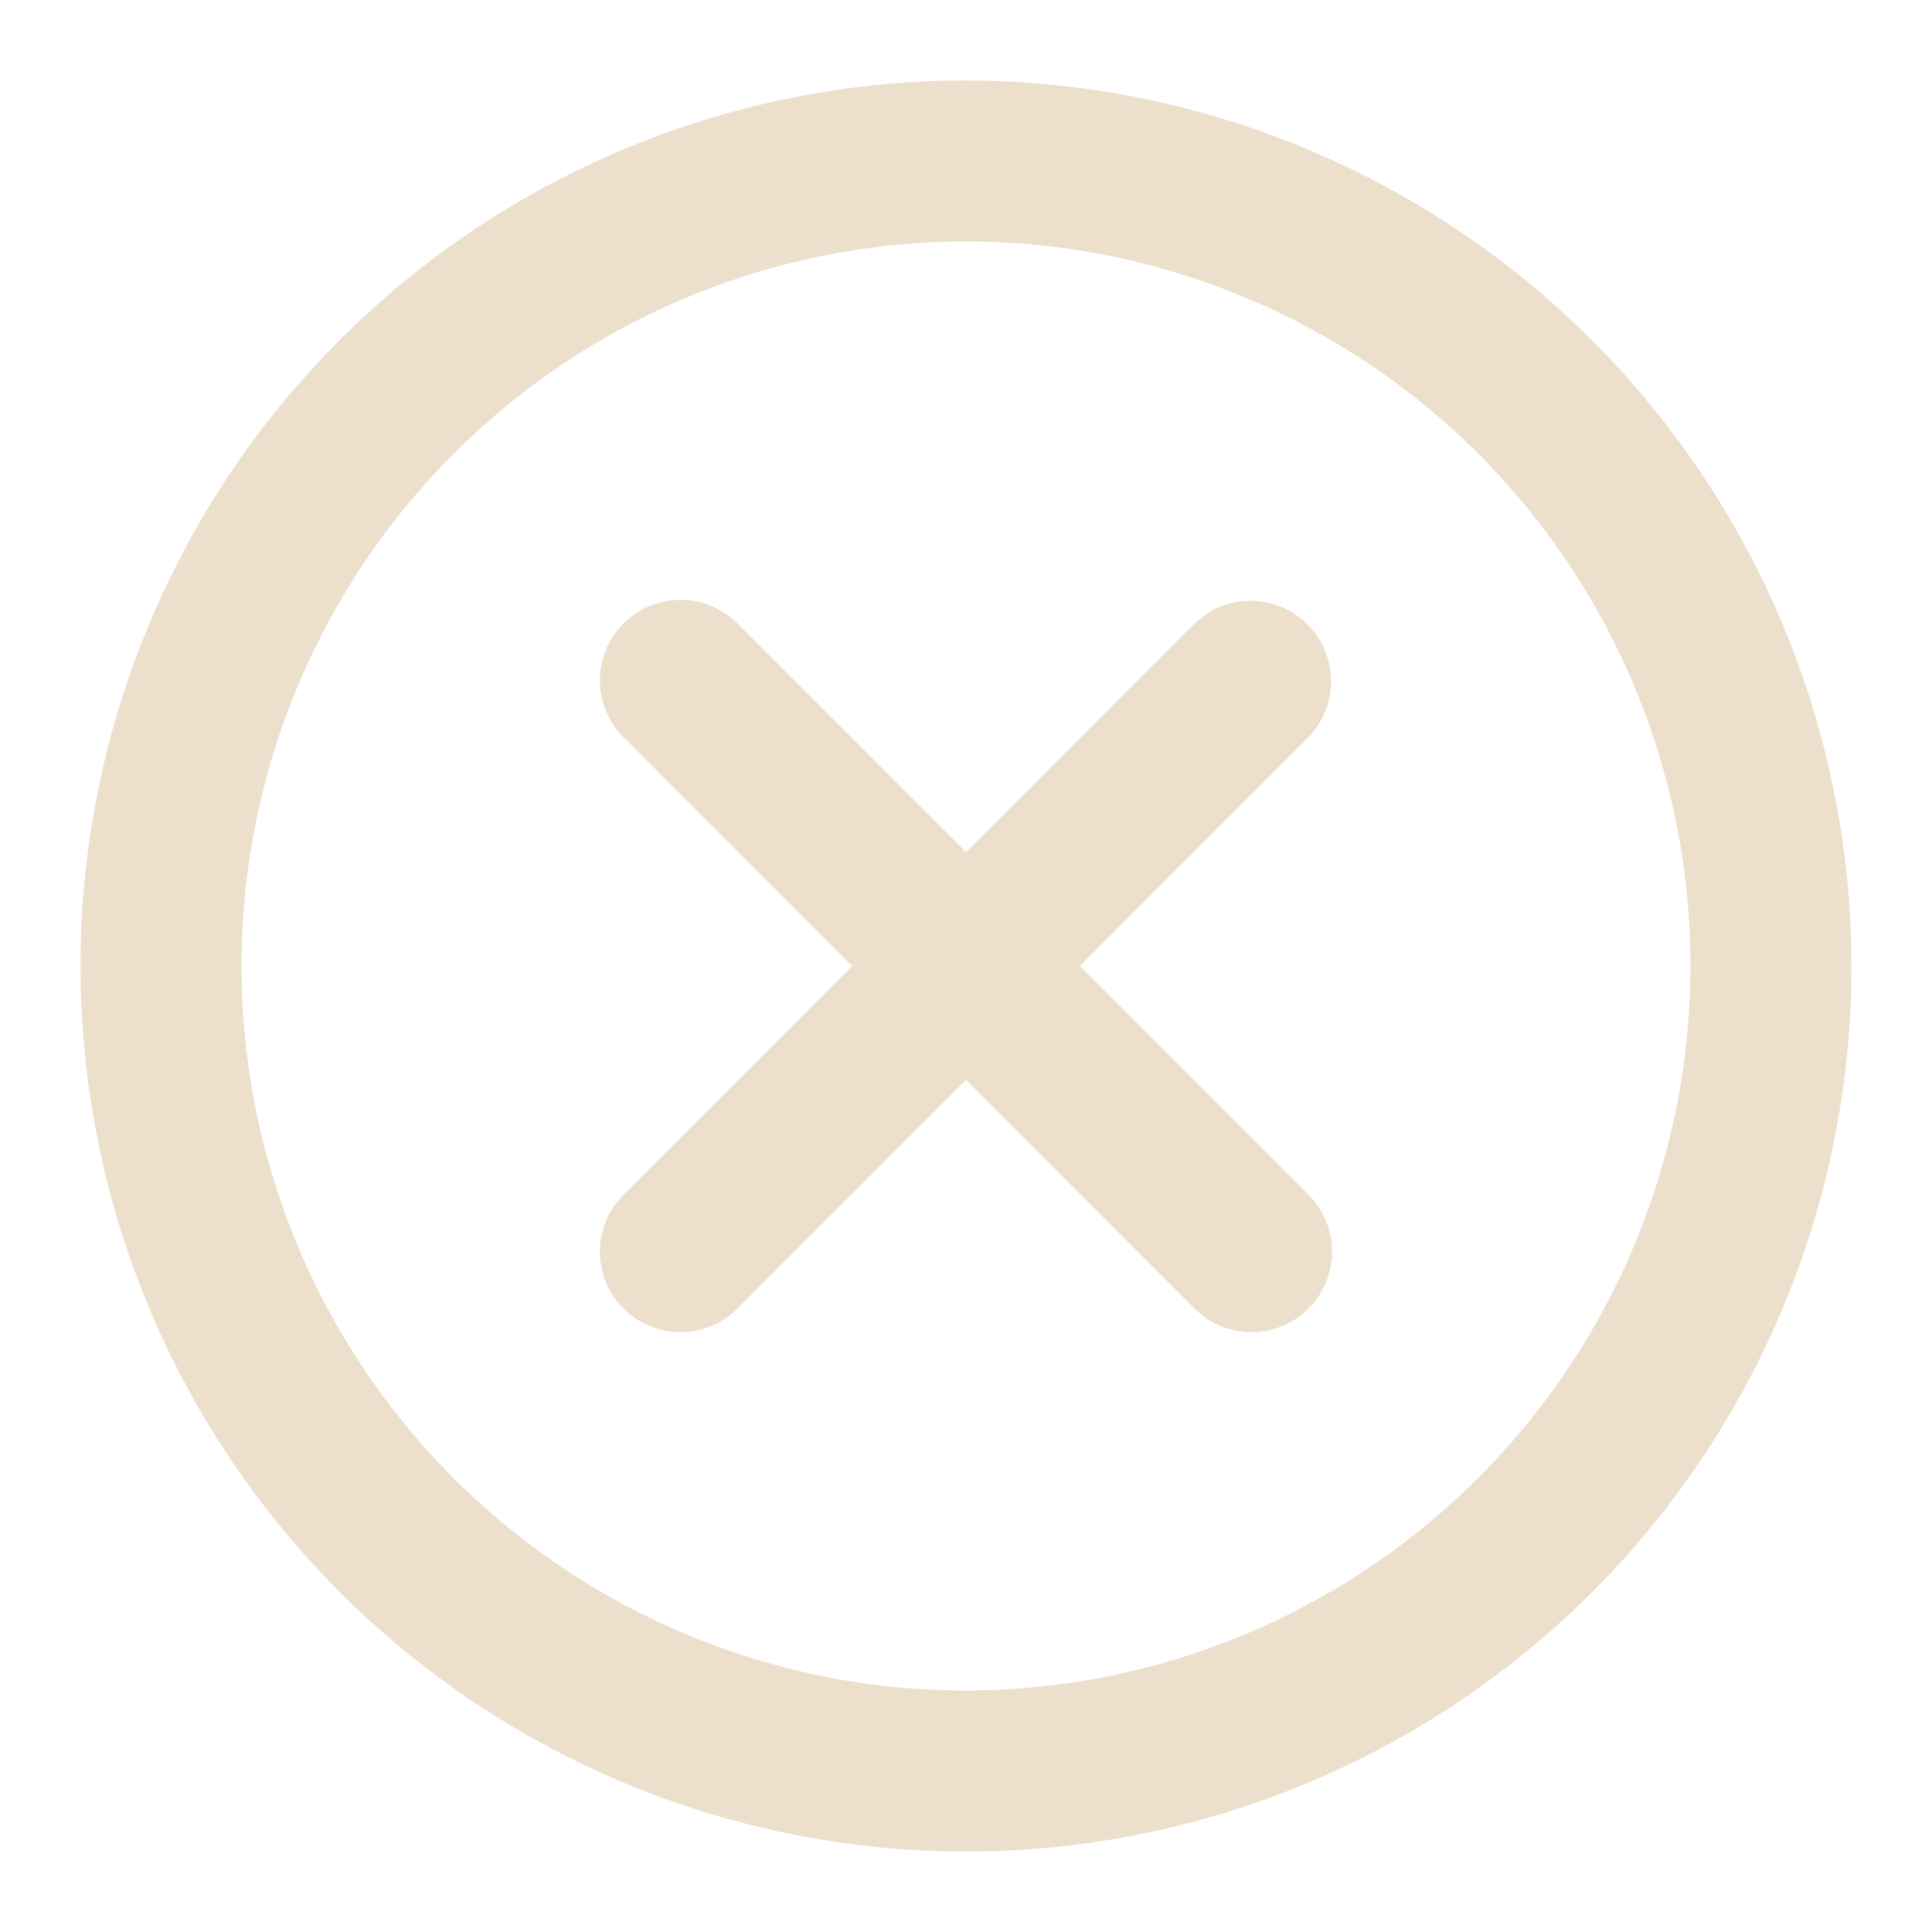 <svg xmlns="http://www.w3.org/2000/svg" width="25" height="25" x="0" y="0" viewBox="0 0 24 24" fill="#ecdfcc">
    <g>
        <path d="M12 1a11 11 0 1 0 11 11A11.013 11.013 0 0 0 12 1zm0 20a9 9 0 1 1 9-9 9.01 9.01 0 0 1-9 9z"></path>
        <path
            d="M16.242 7.757a1 1 0 0 0-1.414 0L12 10.586 9.172 7.757a1 1 0 1 0-1.414 1.414L10.586 12l-2.828 2.829a1 1 0 1 0 1.414 1.414L12 13.414l2.828 2.829a1 1 0 1 0 1.414-1.414L13.414 12l2.828-2.829a1 1 0 0 0 0-1.414z">
        </path>
    </g>
</svg>